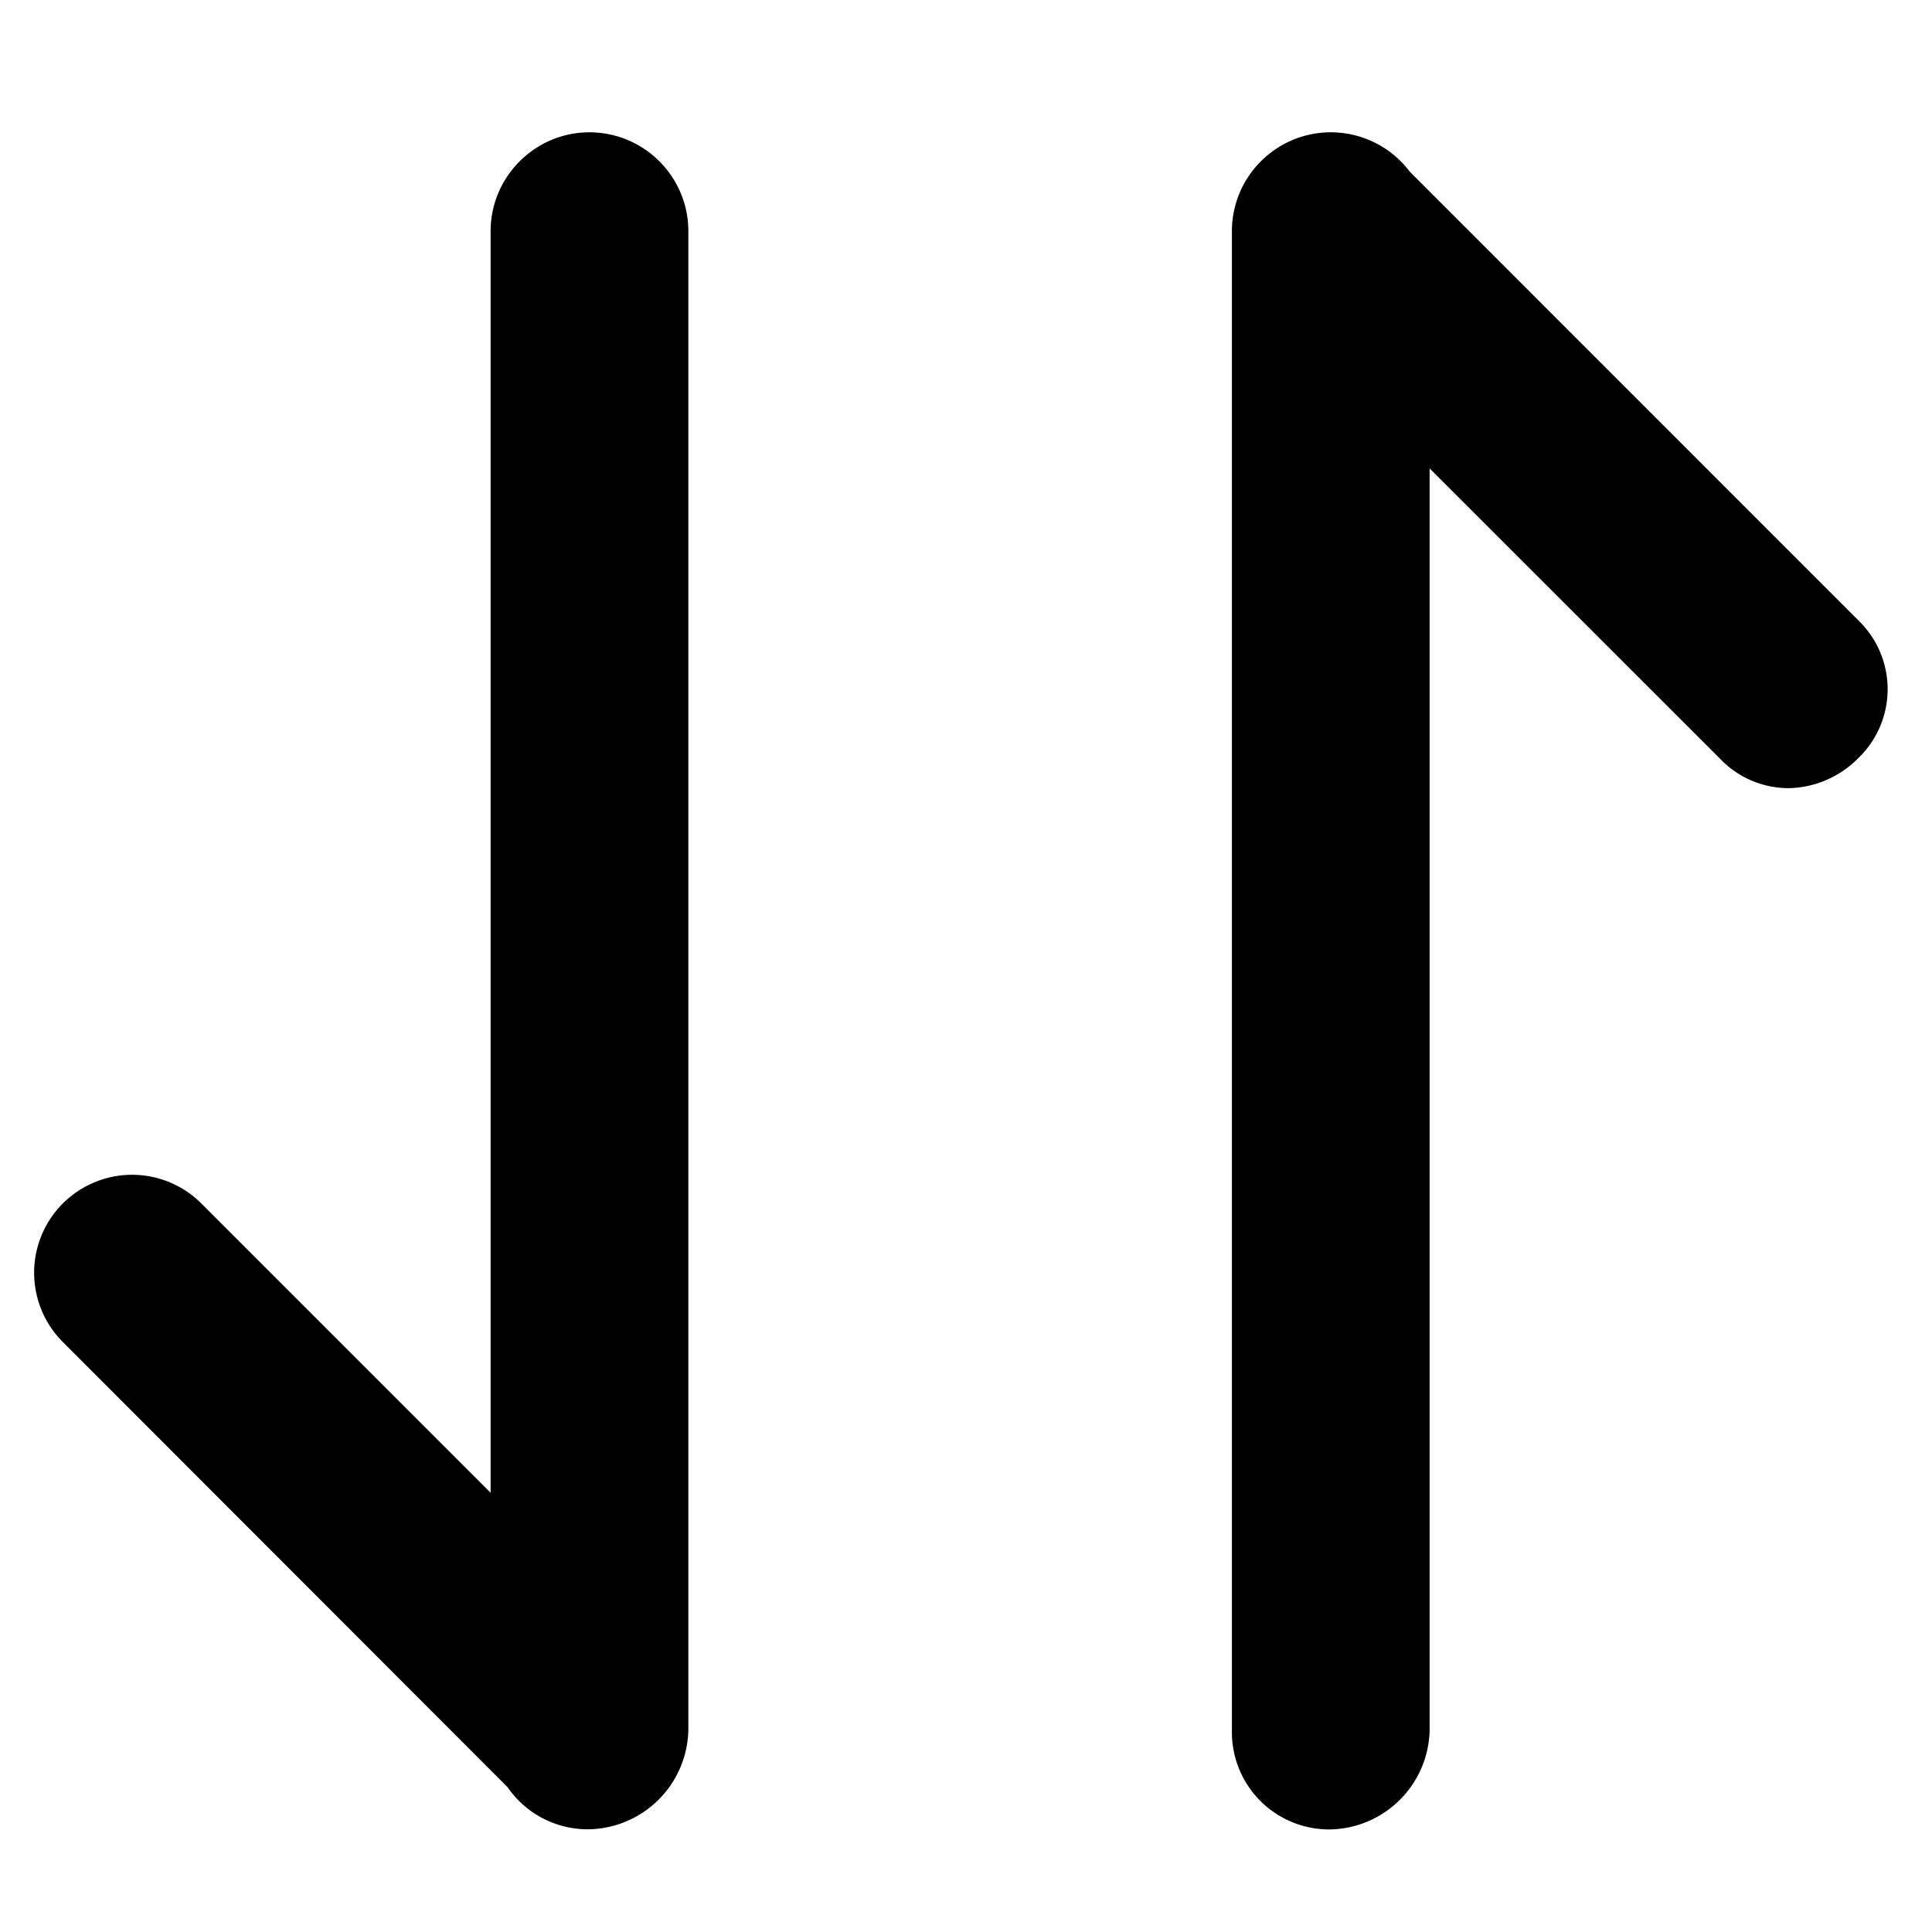 <?xml version="1.0" standalone="no"?><!DOCTYPE svg PUBLIC "-//W3C//DTD SVG 1.1//EN" "http://www.w3.org/Graphics/SVG/1.1/DTD/svg11.dtd"><svg width="200px" height="200px" viewBox="0 0 1024 1024" version="1.1" xmlns="http://www.w3.org/2000/svg"><path d="M705.368 70.13A52.288 52.288 0 0 1 747.124 90.9l237.652 237.725a50.668 50.668 0 0 1 0 73.35 53.245 53.245 0 0 1-36.38 15.76 50.226 50.226 0 0 1-36.896-15.76L757.73 248.279v668.99a53.76 53.76 0 0 1-52.362 52.361 51.551 51.551 0 0 1-52.435-52.361V122.566c0-28.942 23.492-52.435 52.435-52.435z m-392.97 0c28.943 0 52.436 23.494 52.436 52.362V917.12a53.76 53.76 0 0 1-52.435 52.435 51.551 51.551 0 0 1-43.377-22.314L33.285 711.283a51.92 51.92 0 0 1 73.056-73.792l153.696 153.697V122.492c0-28.795 23.567-52.361 52.362-52.361z" /></svg>